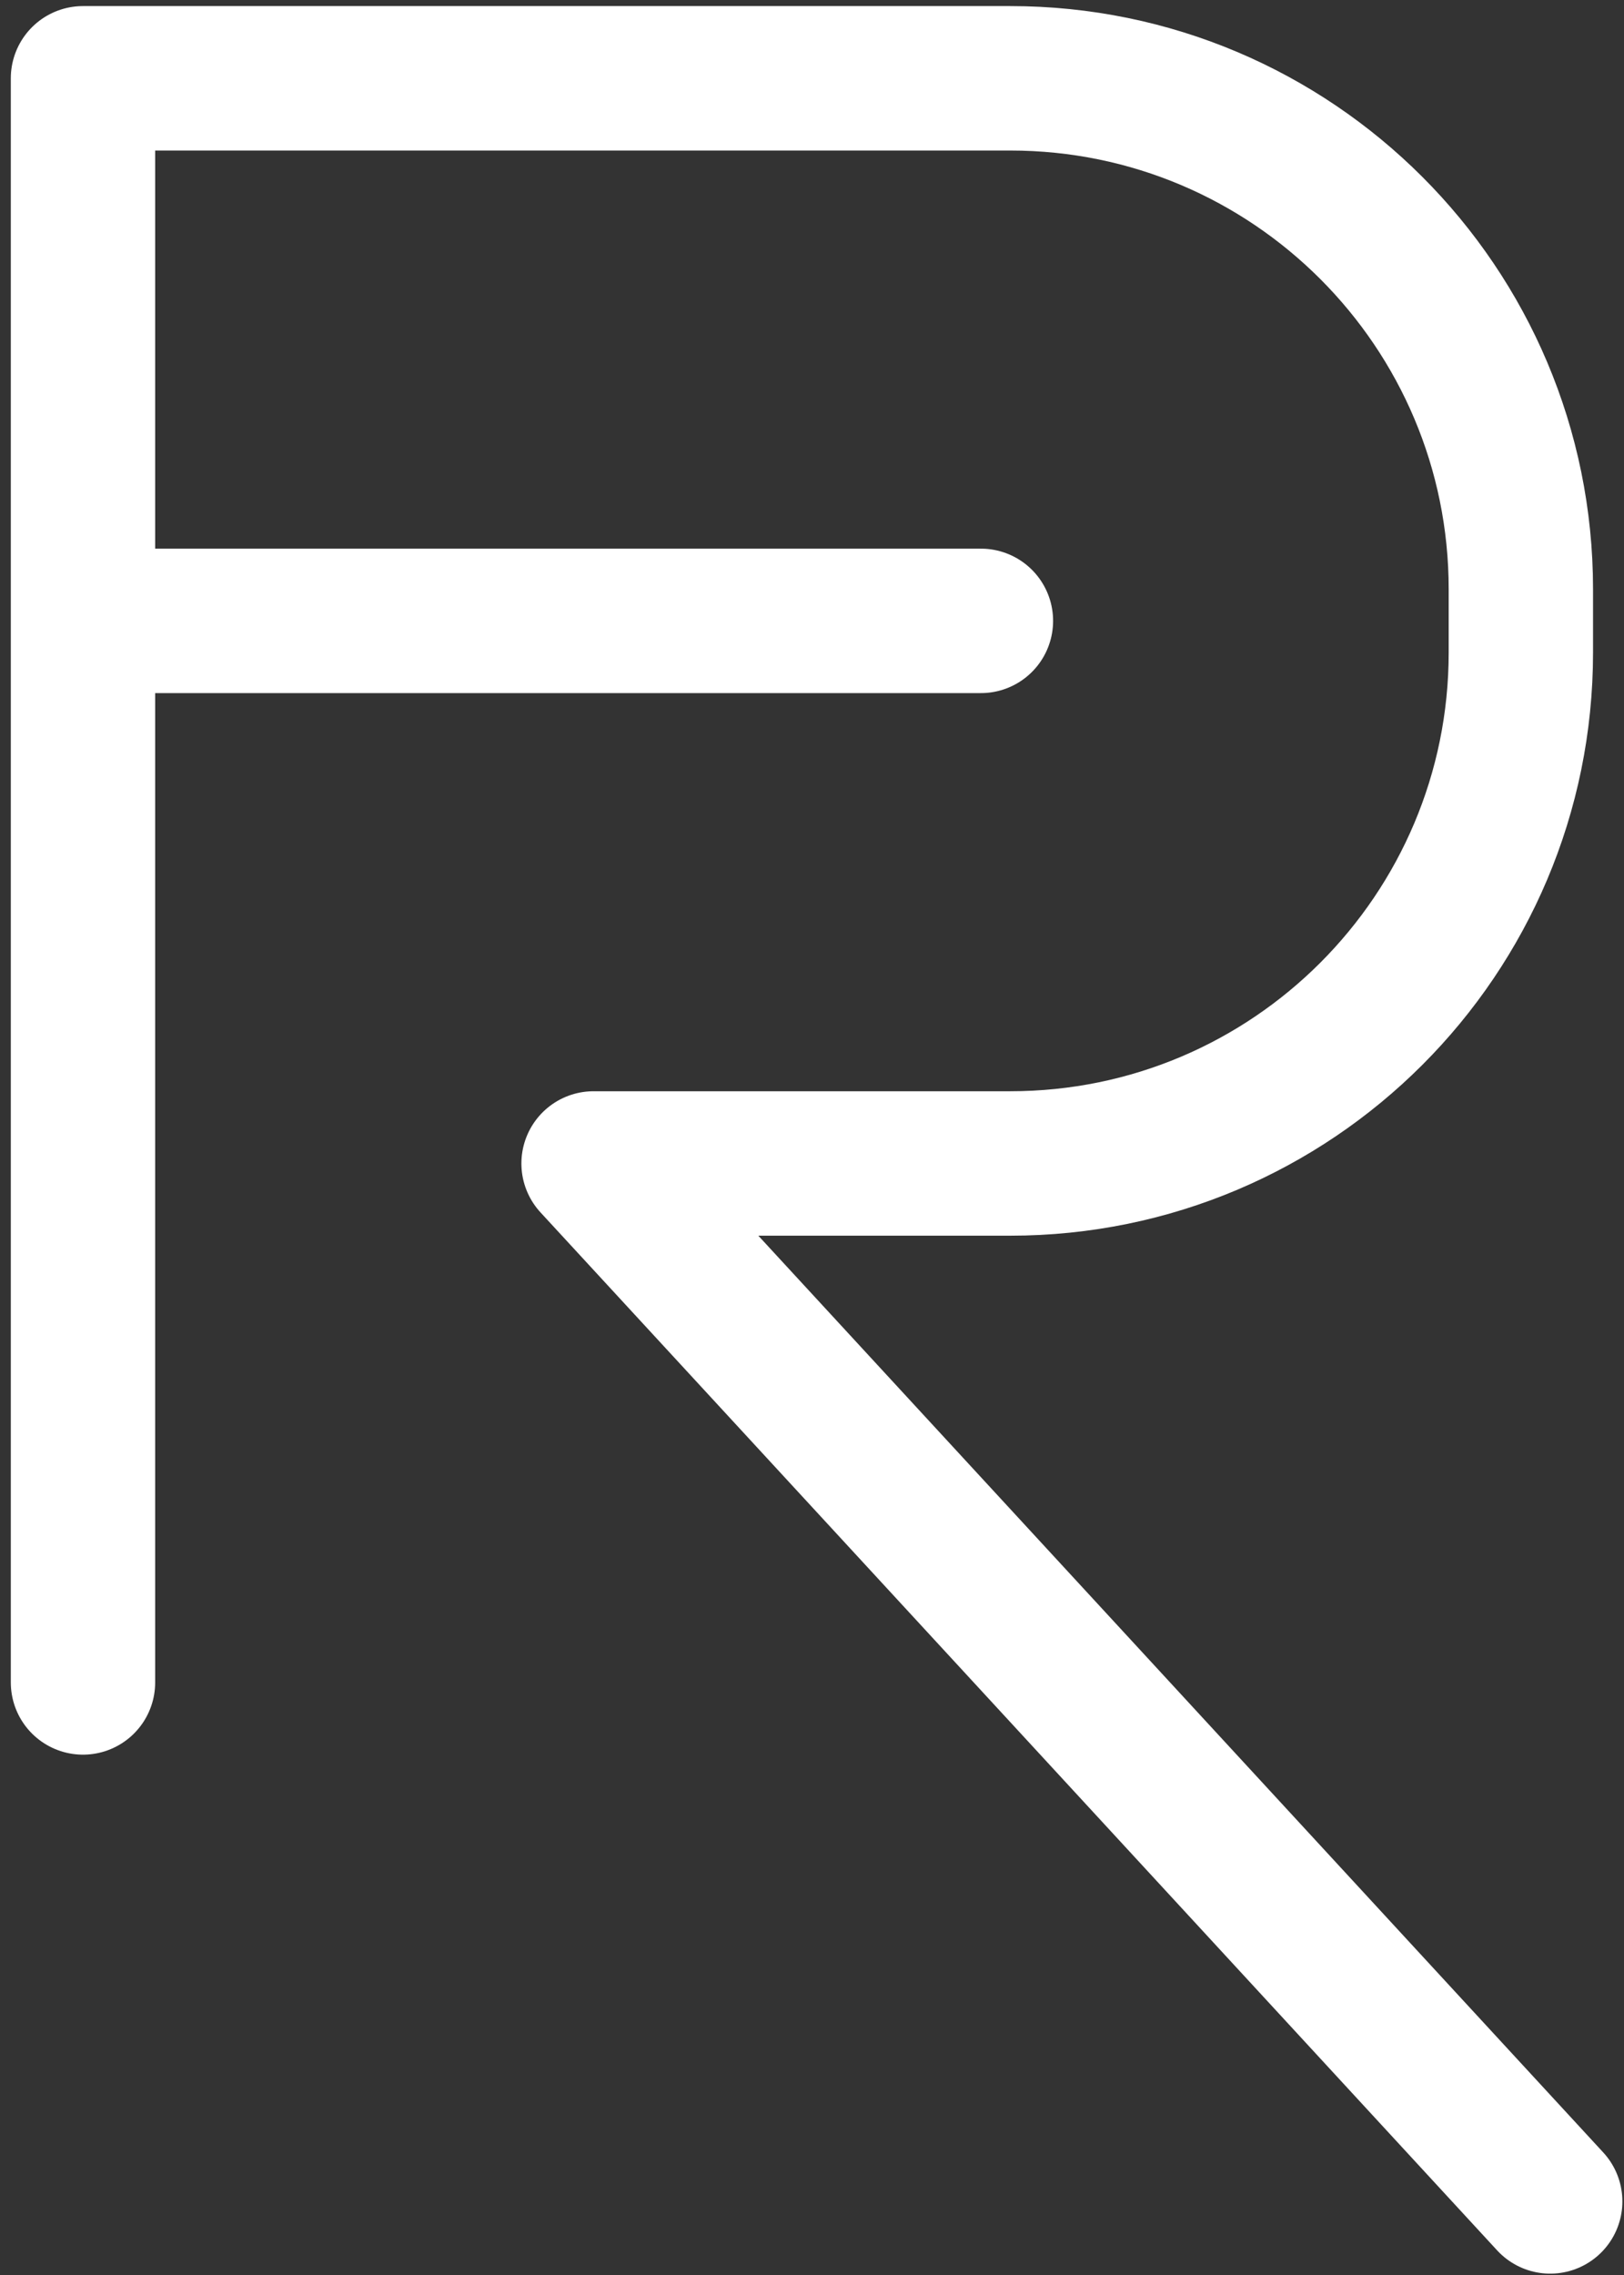 <svg width="90" height="126" viewBox="0 0 90 126" fill="none" xmlns="http://www.w3.org/2000/svg">
<rect x="0" y="0" width="90" height="126" fill="#333333" stroke="none"/>
<path d="M4.599 34.387V93.181M4.599 34.387H54.361M4.599 34.387V4.337H55.988V4.337C71.615 4.337 84.284 17.006 84.284 32.633V34.387V36.141C84.284 51.769 71.615 64.438 55.988 64.438V64.438H32.895L59.403 93.181L85.91 121.925" stroke="white" stroke-width="8" stroke-linecap="round" stroke-linejoin="round"/>
</svg>
